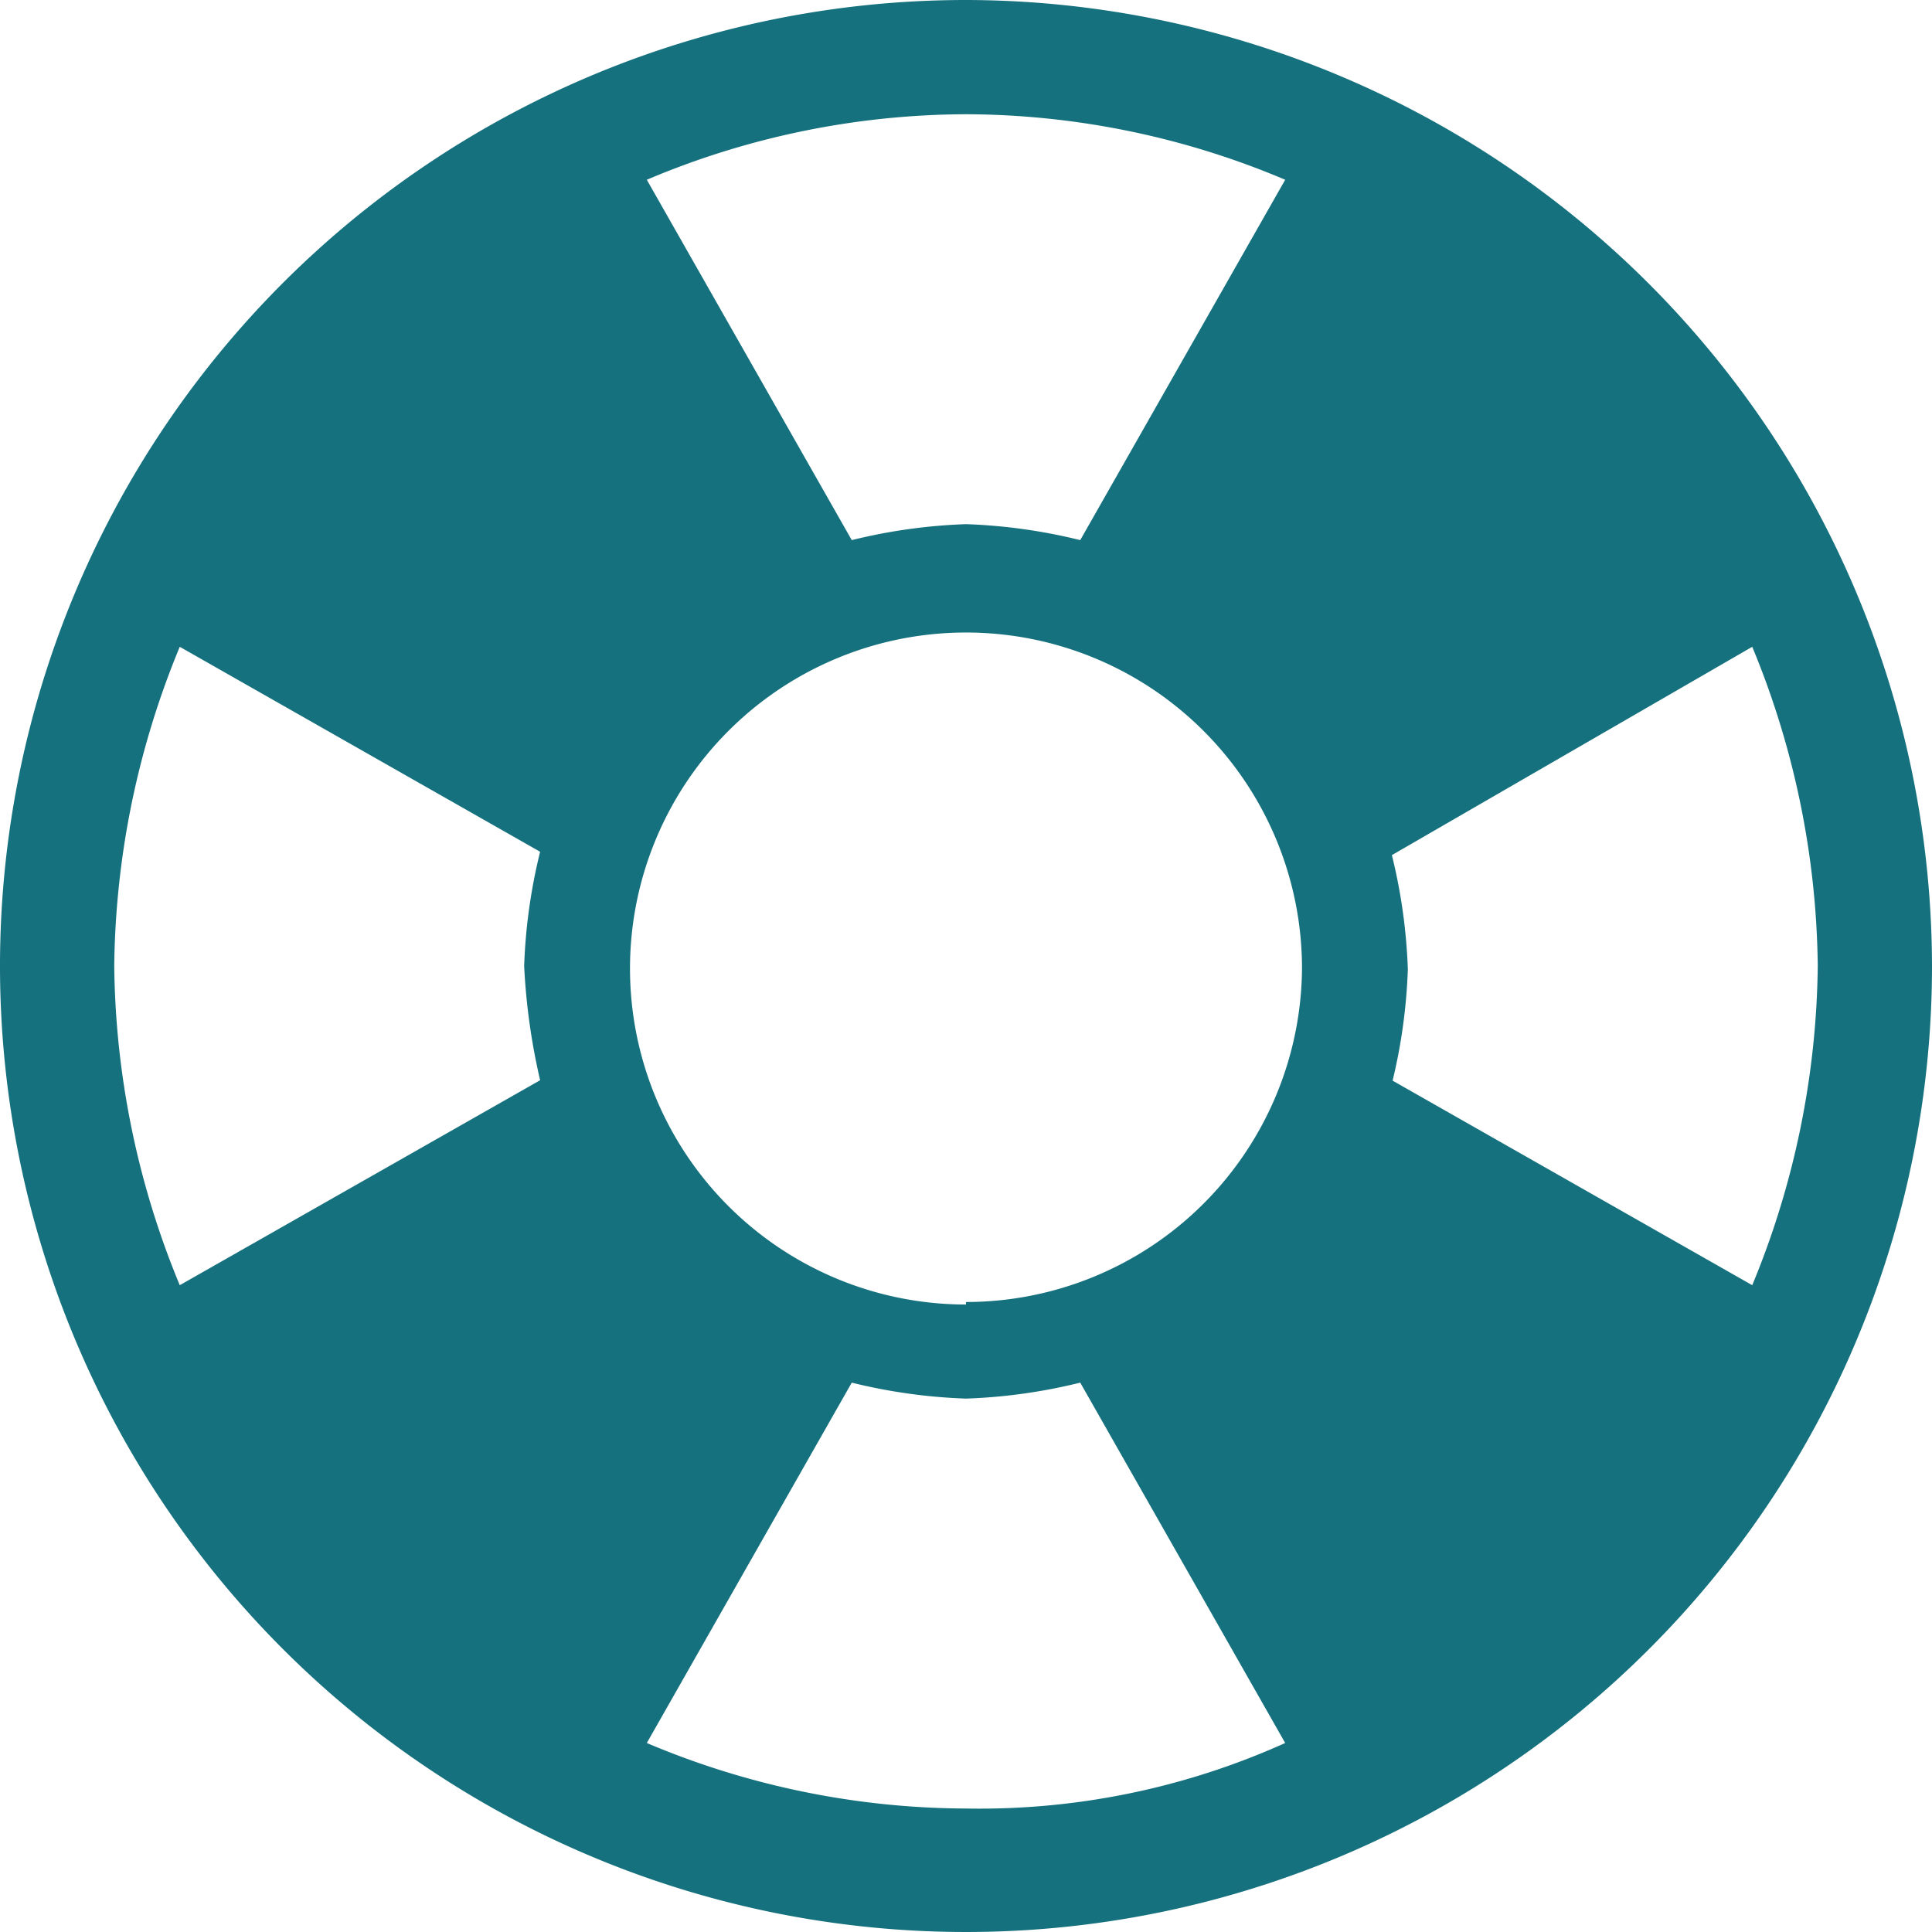 <svg id="Layer_1" data-name="Layer 1" xmlns="http://www.w3.org/2000/svg" xmlns:xlink="http://www.w3.org/1999/xlink" viewBox="0 0 23 23"><defs><style>.cls-1{fill:none;}.cls-2{clip-path:url(#clip-path);}.cls-3{fill:url(#linear-gradient);}.cls-4{fill:#15717d;}</style><clipPath id="clip-path"><path class="cls-1" d="M-31.38-38.48c-5.82,2.23-8.77,6-8.77,11.07,0,8.06,8.15,18.47,16.81,18.47a12.49,12.49,0,0,0,7.57-2.7C-10.56-15.54-3.35-24.78-3.35-32c0-5.87-4.49-8.72-13.73-8.72-3.15,0-9.2.29-14.3,2.26"/></clipPath><linearGradient id="linear-gradient" x1="-55.63" y1="-239.38" x2="-54.99" y2="-239.38" gradientTransform="matrix(34.83, -47.29, -47.29, -34.83, -9415.89, -10976.77)" gradientUnits="userSpaceOnUse"><stop offset="0" stop-color="#ff6605"/><stop offset="0.77" stop-color="#ff660a"/><stop offset="1" stop-color="#ff660a"/></linearGradient></defs><title>support hover</title><g id="Logo_full_colour" data-name="Logo full colour"><g class="cls-2"><polygon class="cls-3" points="-55.28 -20.13 -27.2 -58.37 11.78 -29.55 -16.3 8.69 -55.28 -20.13"/></g></g><path class="cls-4" d="M11.5,0A11.5,11.5,0,1,0,23,11.5,11.52,11.52,0,0,0,11.5,0Zm0,1.36a9.81,9.81,0,0,1,3.8.78L12.86,6.43a6.59,6.59,0,0,0-1.36-.19,6.59,6.59,0,0,0-1.36.19L7.7,2.14a9.81,9.81,0,0,1,3.8-.78ZM6.43,12.86,2.14,15.3a10.19,10.19,0,0,1-.78-3.8,10.2,10.2,0,0,1,.78-3.8l4.29,2.44a6.59,6.59,0,0,0-.19,1.36,7.64,7.64,0,0,0,.19,1.36Zm5.07,8.67a9.82,9.82,0,0,1-3.8-.78l2.44-4.29a6.59,6.59,0,0,0,1.36.19,6.59,6.59,0,0,0,1.36-.19l2.44,4.29a8.86,8.86,0,0,1-3.8.78Zm0-6a4,4,0,1,1,4-4A4,4,0,0,1,11.5,15.5Zm5.07-2.63a6.59,6.59,0,0,0,.19-1.36,6.59,6.59,0,0,0-.19-1.36L20.86,7.7a10.19,10.19,0,0,1,.78,3.8,10.2,10.2,0,0,1-.78,3.8l-4.29-2.44Z"/></svg>